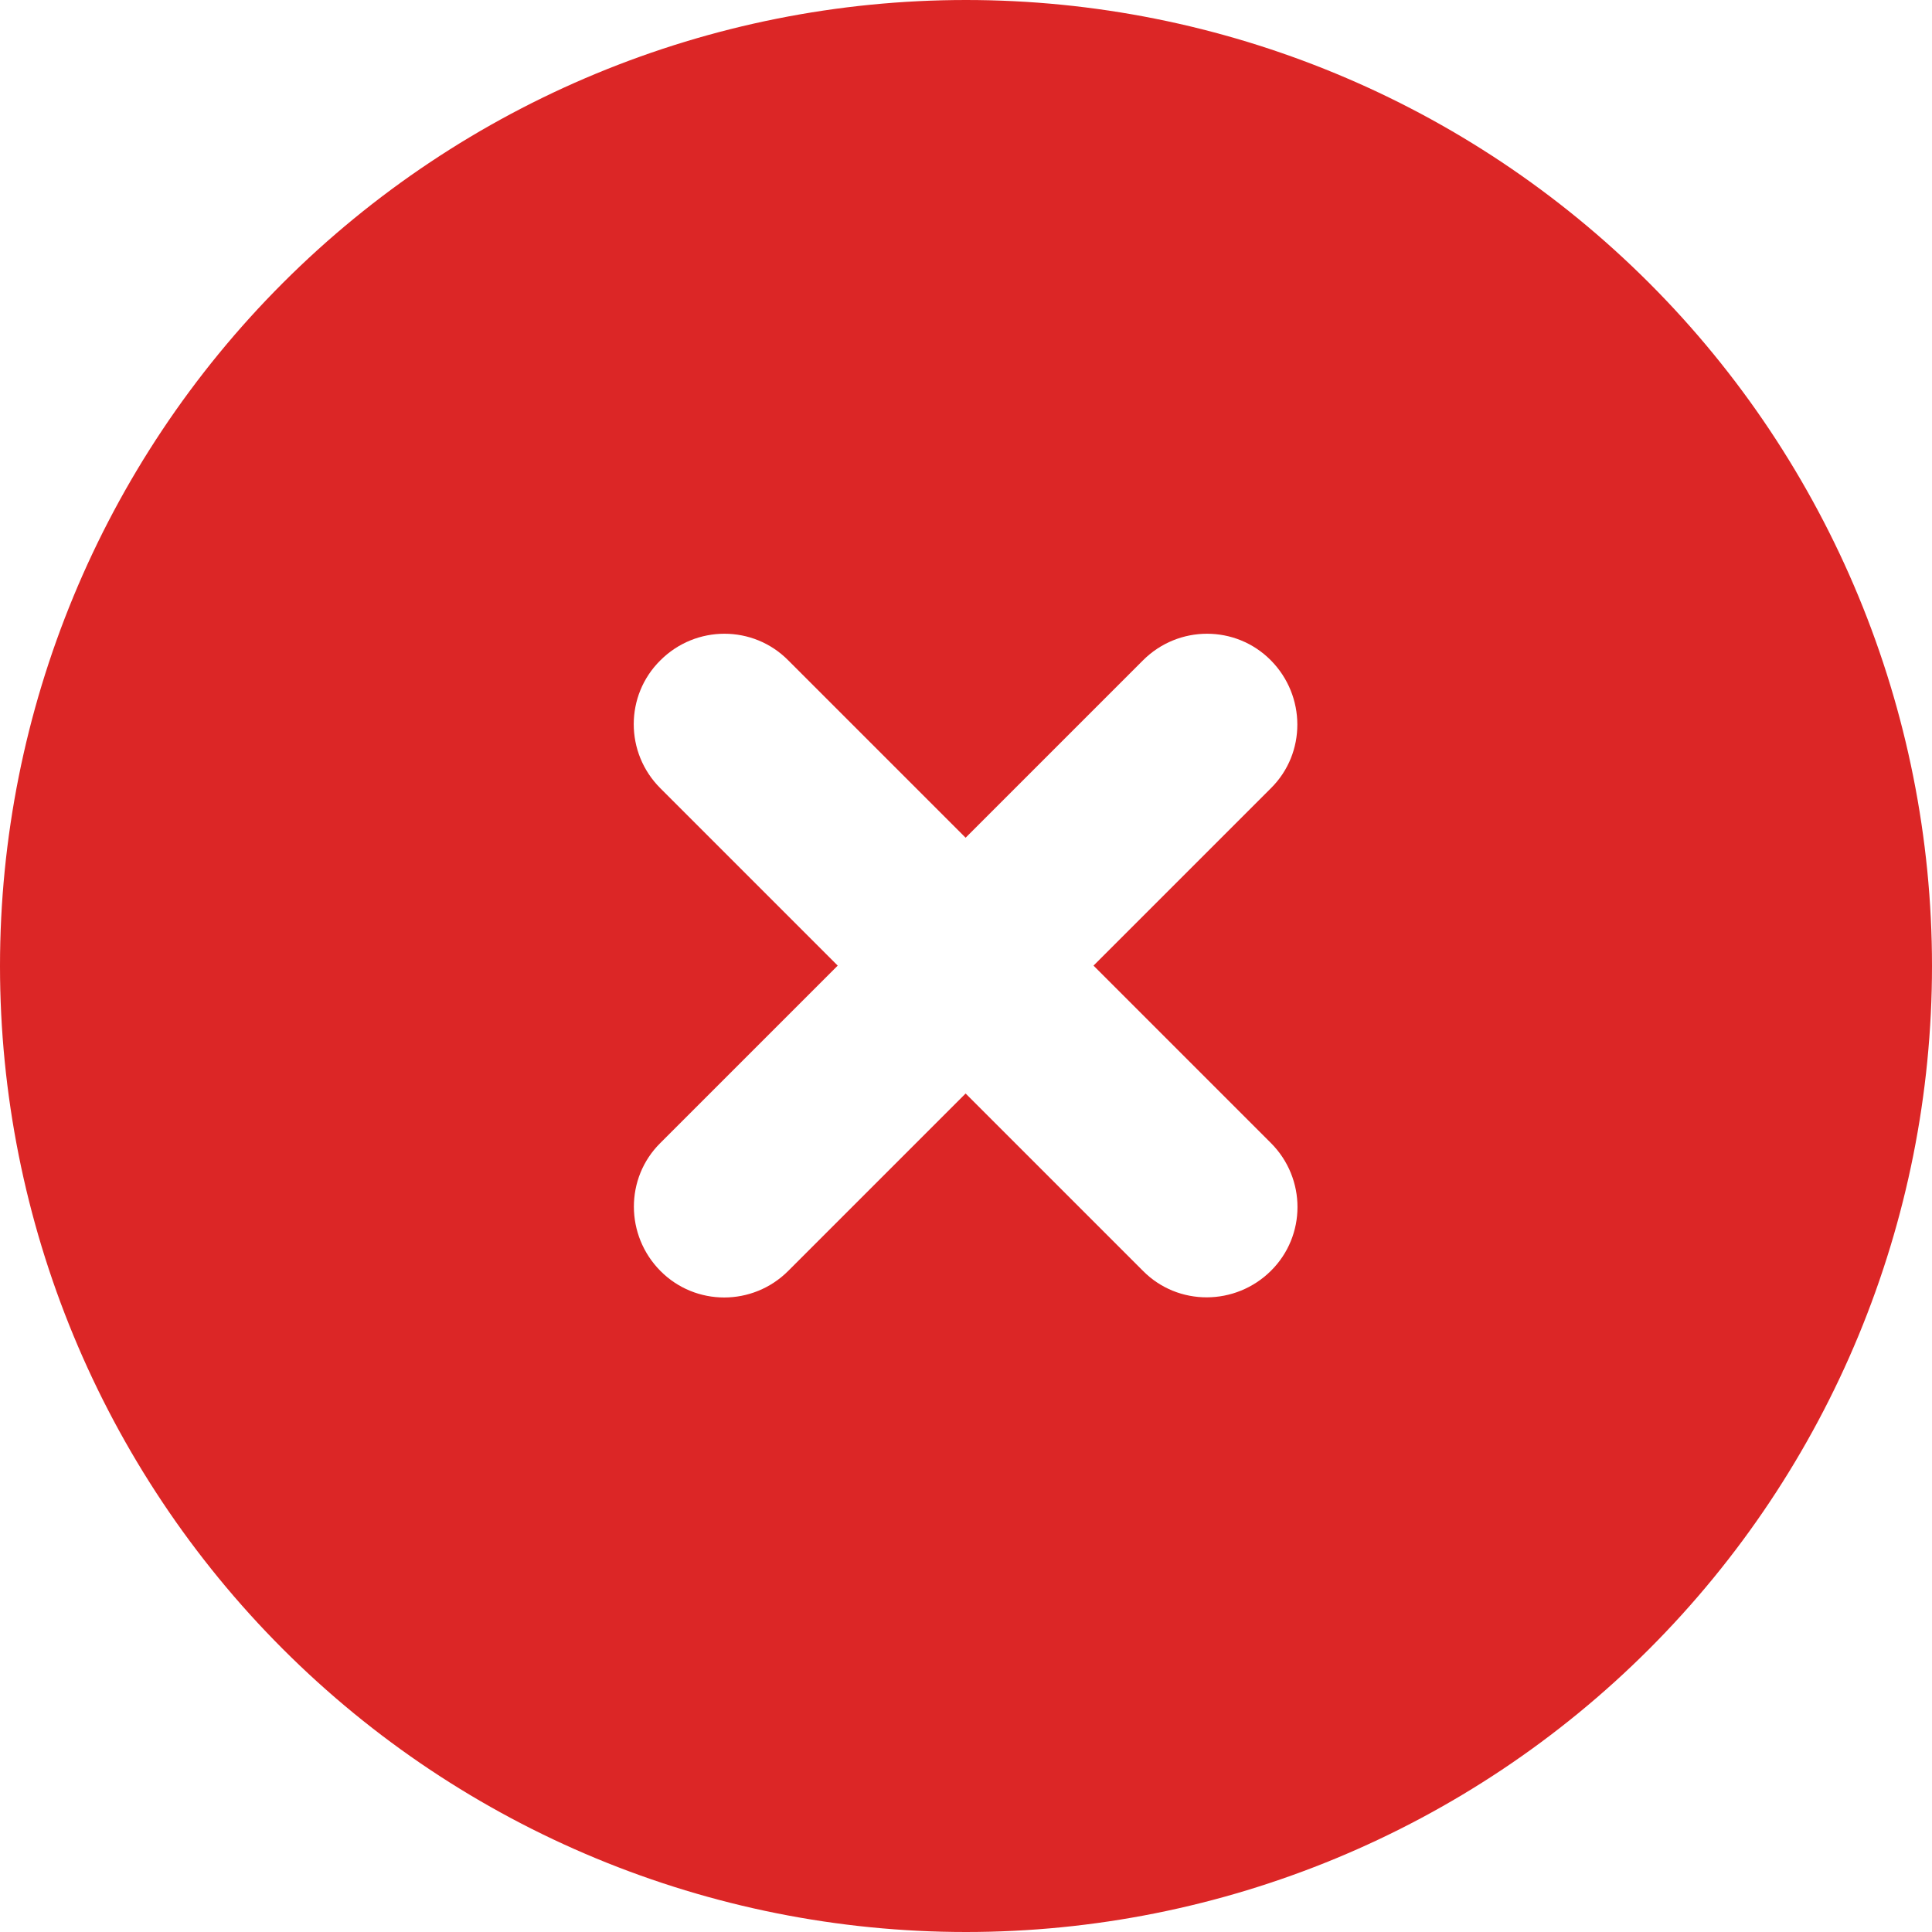 <svg width="30" height="30" viewBox="0 0 30 30" fill="none" xmlns="http://www.w3.org/2000/svg">
<path d="M15 30C18.978 30 22.794 28.42 25.607 25.607C28.42 22.794 30 18.978 30 15C30 11.022 28.42 7.206 25.607 4.393C22.794 1.58 18.978 0 15 0C11.022 0 7.206 1.58 4.393 4.393C1.58 7.206 0 11.022 0 15C0 18.978 1.58 22.794 4.393 25.607C7.206 28.42 11.022 30 15 30ZM10.254 10.254C10.805 9.703 11.695 9.703 12.24 10.254L14.994 13.008L17.748 10.254C18.299 9.703 19.189 9.703 19.734 10.254C20.279 10.805 20.285 11.695 19.734 12.24L16.98 14.994L19.734 17.748C20.285 18.299 20.285 19.189 19.734 19.734C19.184 20.279 18.293 20.285 17.748 19.734L14.994 16.98L12.24 19.734C11.69 20.285 10.799 20.285 10.254 19.734C9.709 19.184 9.703 18.293 10.254 17.748L13.008 14.994L10.254 12.24C9.703 11.69 9.703 10.799 10.254 10.254Z" fill="#DC2626"/>
</svg>
